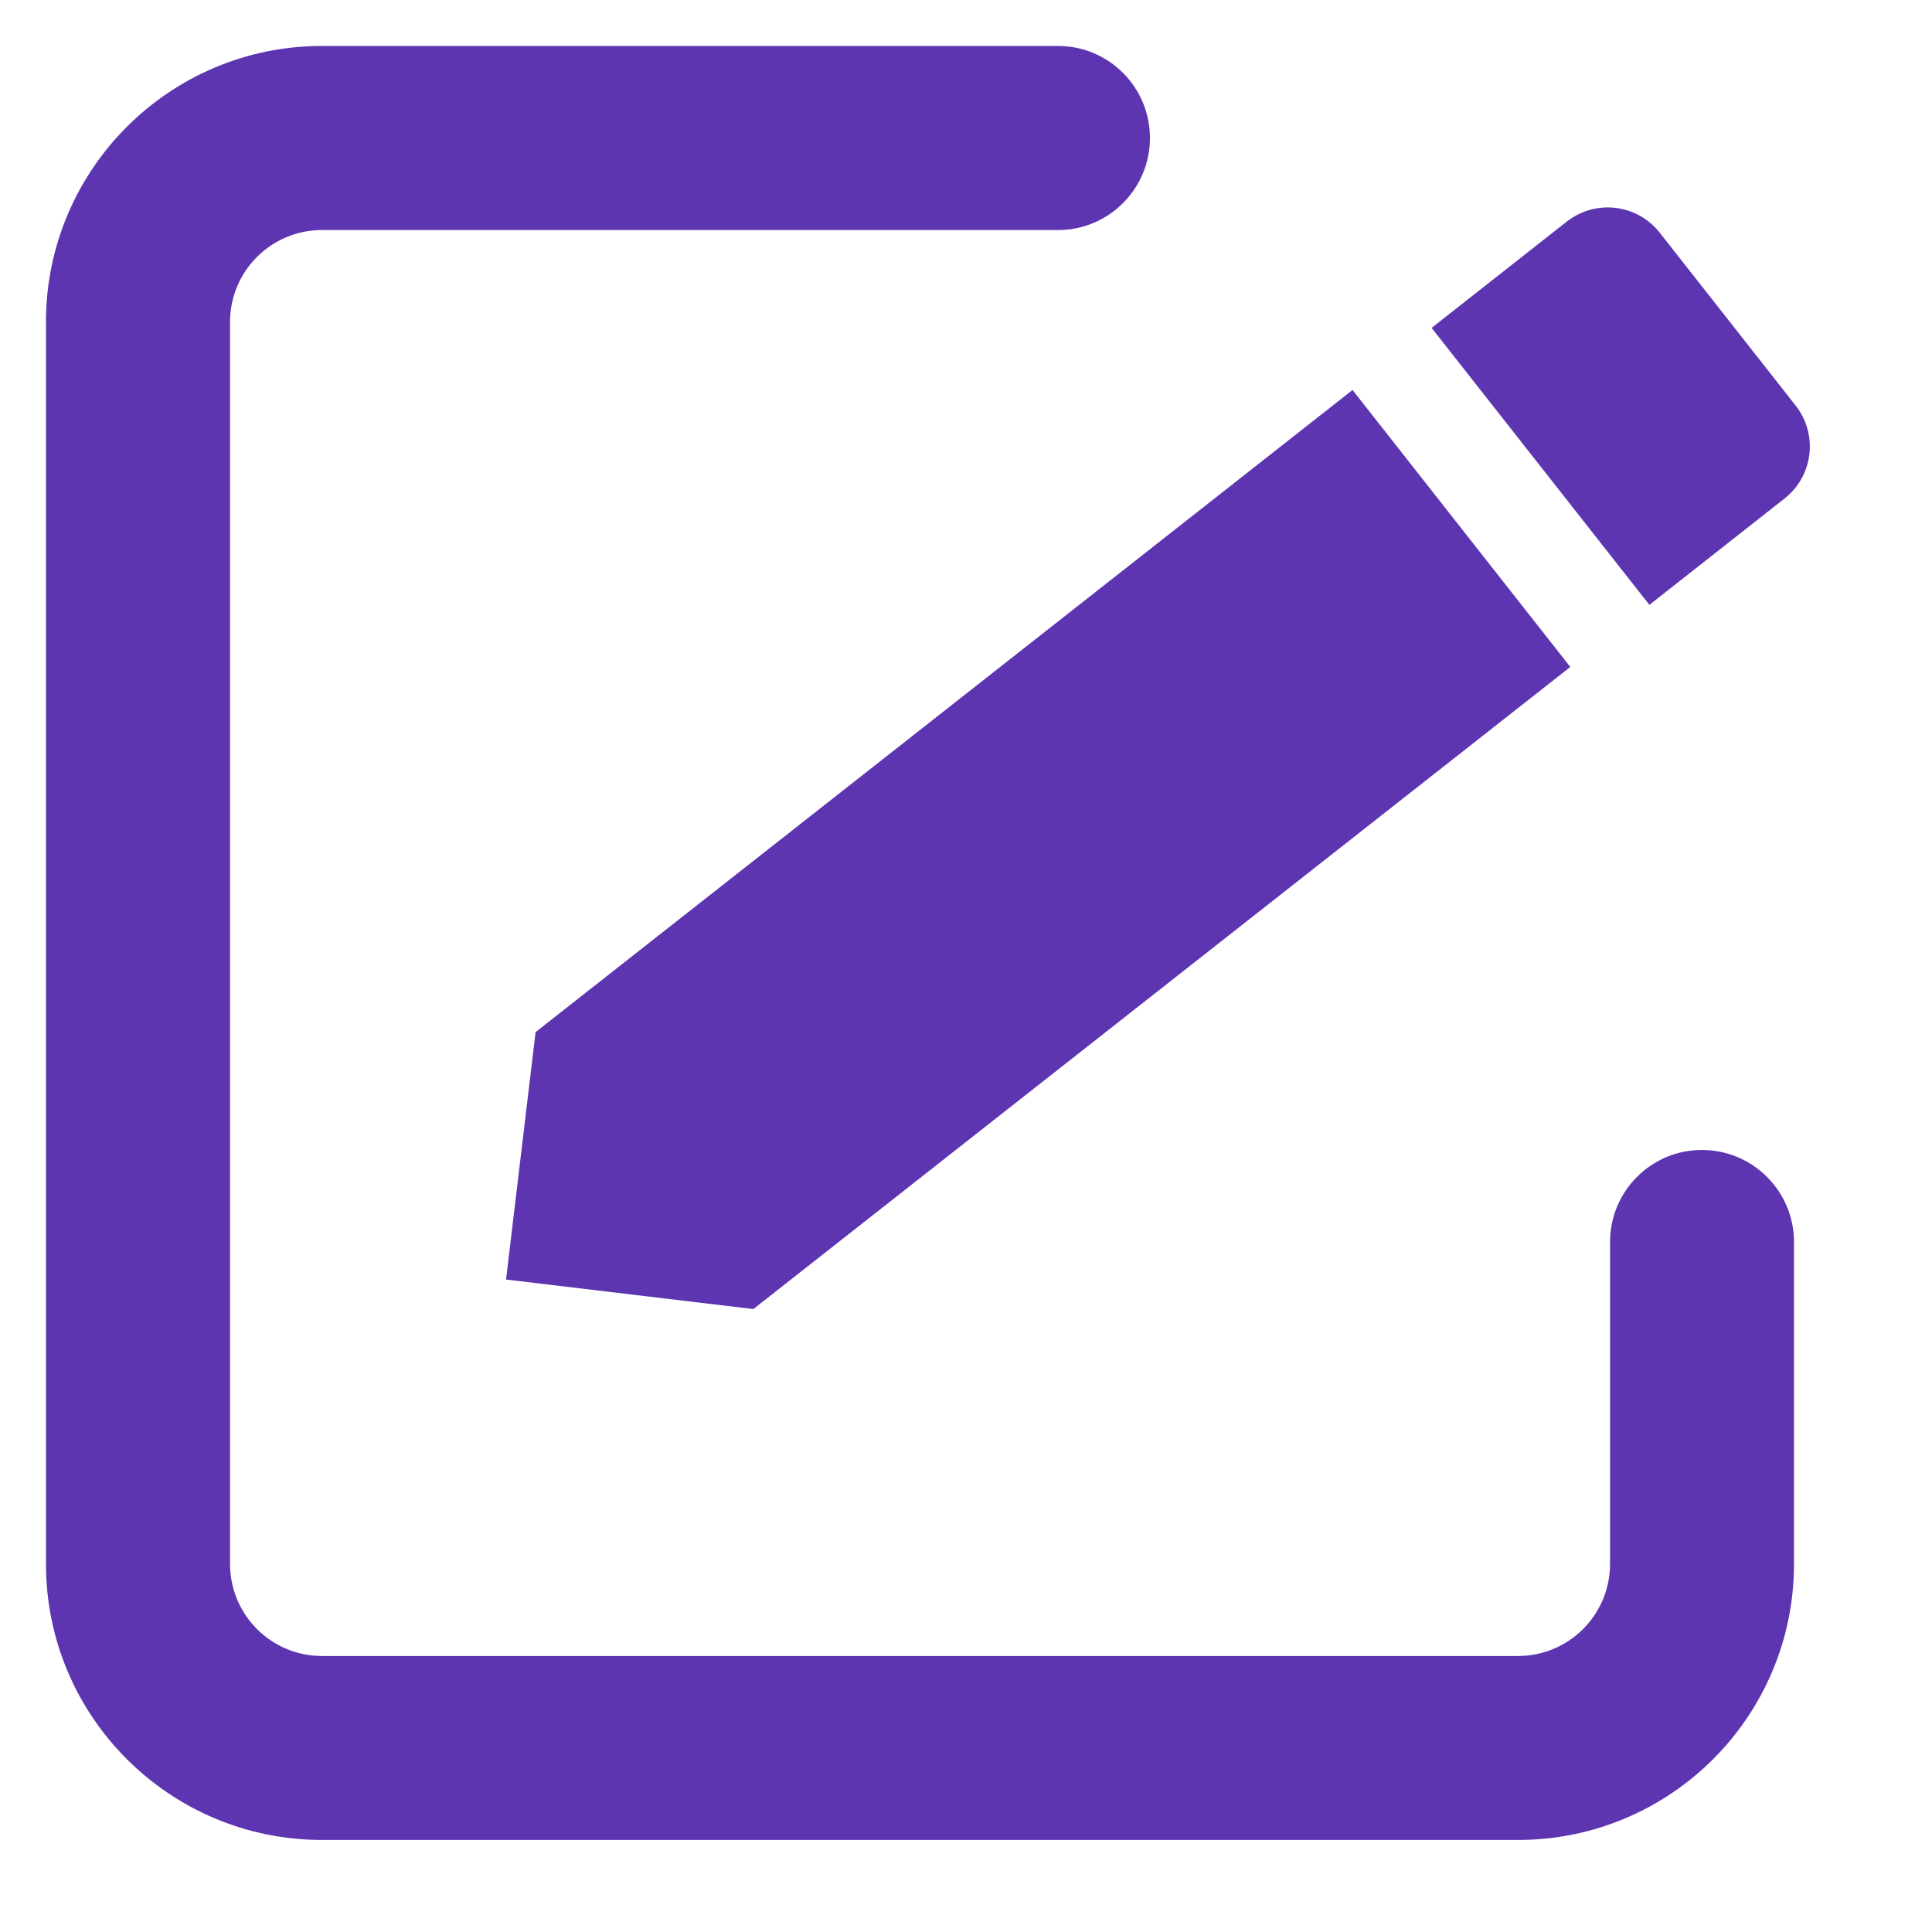<svg width="14" height="14" viewBox="0 0 14 14" fill="none" xmlns="http://www.w3.org/2000/svg">
<path fill-rule="evenodd" clip-rule="evenodd" d="M2.333 0.333C1.229 0.333 0.333 1.229 0.333 2.333V11.333C0.333 12.438 1.229 13.333 2.333 13.333H11C12.104 13.333 13 12.438 13 11.333V9C13 8.632 12.701 8.333 12.333 8.333C11.965 8.333 11.667 8.632 11.667 9V11.333C11.667 11.701 11.368 12 11 12H2.333C1.965 12 1.667 11.701 1.667 11.333V2.333C1.667 1.965 1.965 1.667 2.333 1.667H7.667C8.035 1.667 8.333 1.368 8.333 1C8.333 0.632 8.035 0.333 7.667 0.333H2.333ZM3.667 9.272L3.881 7.479L9.801 2.826L11.379 4.833L5.459 9.486L3.667 9.272ZM13.012 2.939C13.176 3.148 13.14 3.449 12.931 3.613L11.952 4.383L10.374 2.376L11.353 1.606C11.562 1.442 11.863 1.478 12.027 1.686L13.012 2.939Z" fill="#5E35B1"/>
</svg>
